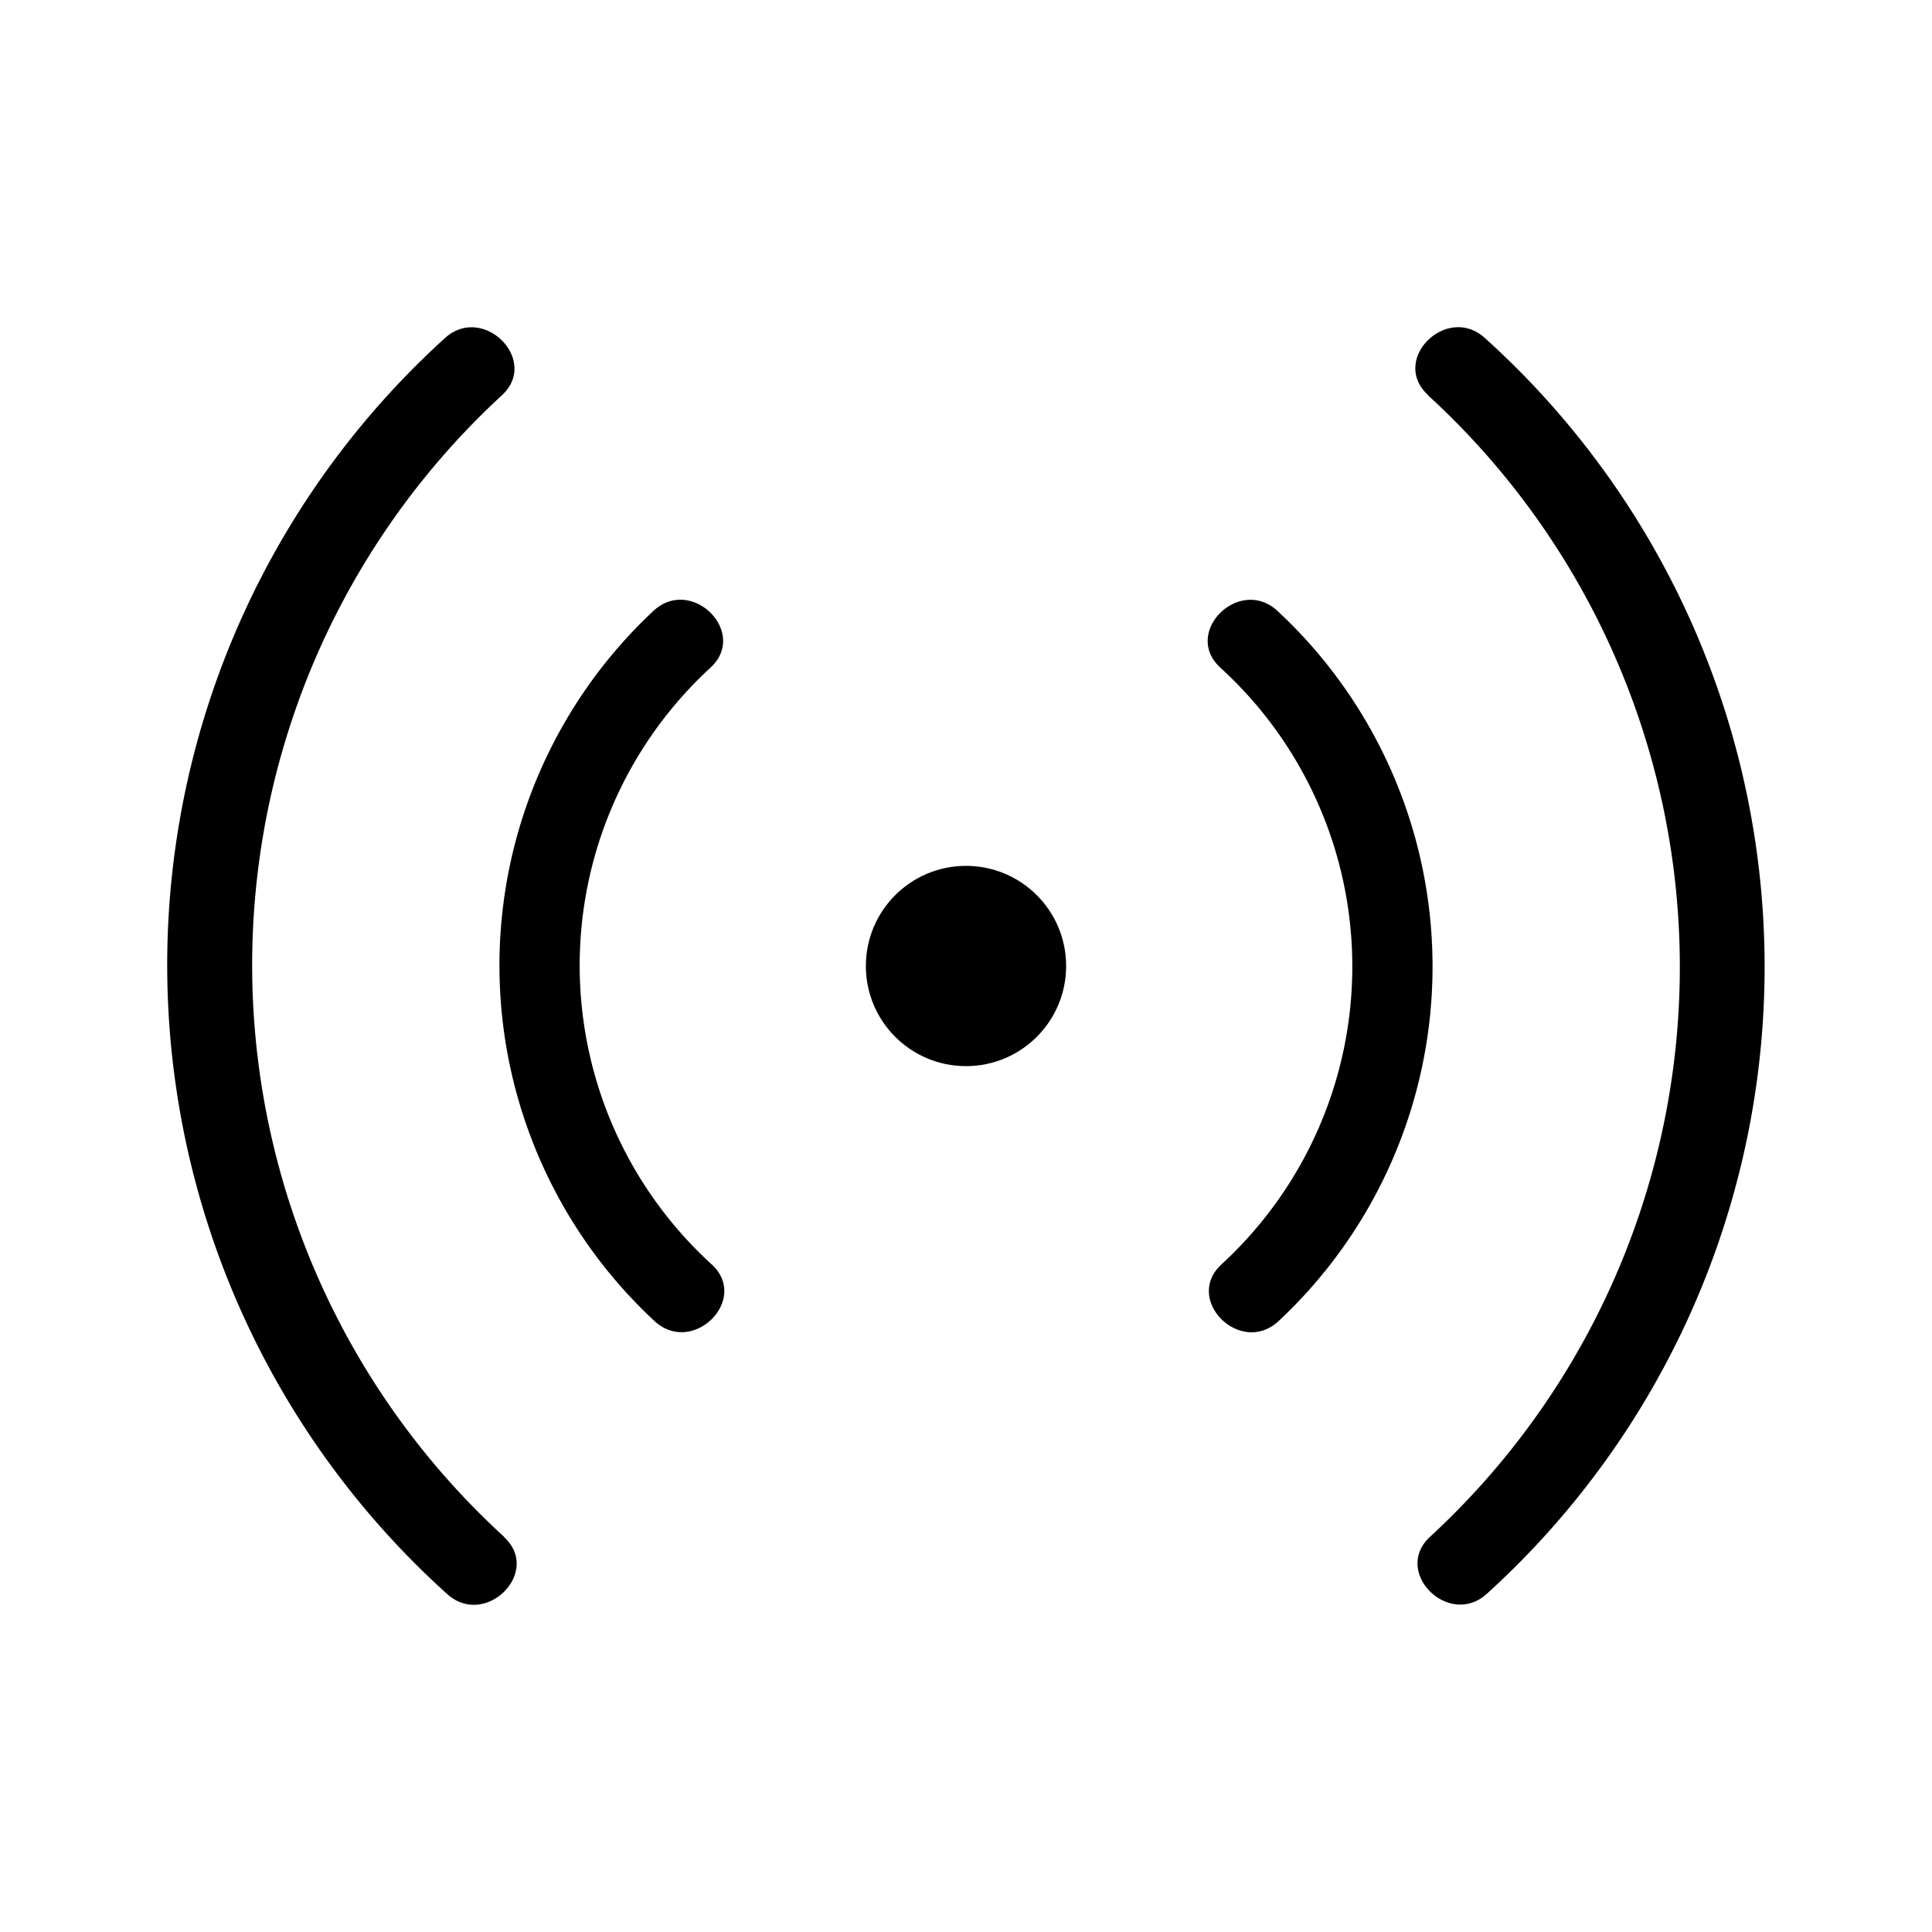 <svg xmlns="http://www.w3.org/2000/svg" width="1em" height="1em" viewBox="0 0 24 24"><path fill="currentColor" d="M6.26 19.089a9.625 9.625 0 0 1-.026-14.178C6.709 4.475 6 3.769 5.527 4.2a10.516 10.516 0 0 0 .026 15.6c.475.433 1.184-.273.707-.707Z"/><path fill="currentColor" d="M8.84 15.706a5.024 5.024 0 0 1-.014-7.412c.474-.437-.234-1.143-.707-.707a6.028 6.028 0 0 0 .014 8.826c.474.434 1.183-.272.707-.707"/><circle cx="12" cy="12" r="1.244" fill="currentColor"/><path fill="currentColor" d="M17.74 4.911a9.625 9.625 0 0 1 .026 14.178c-.475.436.234 1.142.707.707A10.516 10.516 0 0 0 18.447 4.2c-.475-.433-1.184.273-.707.707Z"/><path fill="currentColor" d="M15.16 8.294a5.024 5.024 0 0 1 .014 7.412c-.474.437.234 1.143.707.707a6.028 6.028 0 0 0-.014-8.826c-.474-.434-1.183.272-.707.707"/></svg>